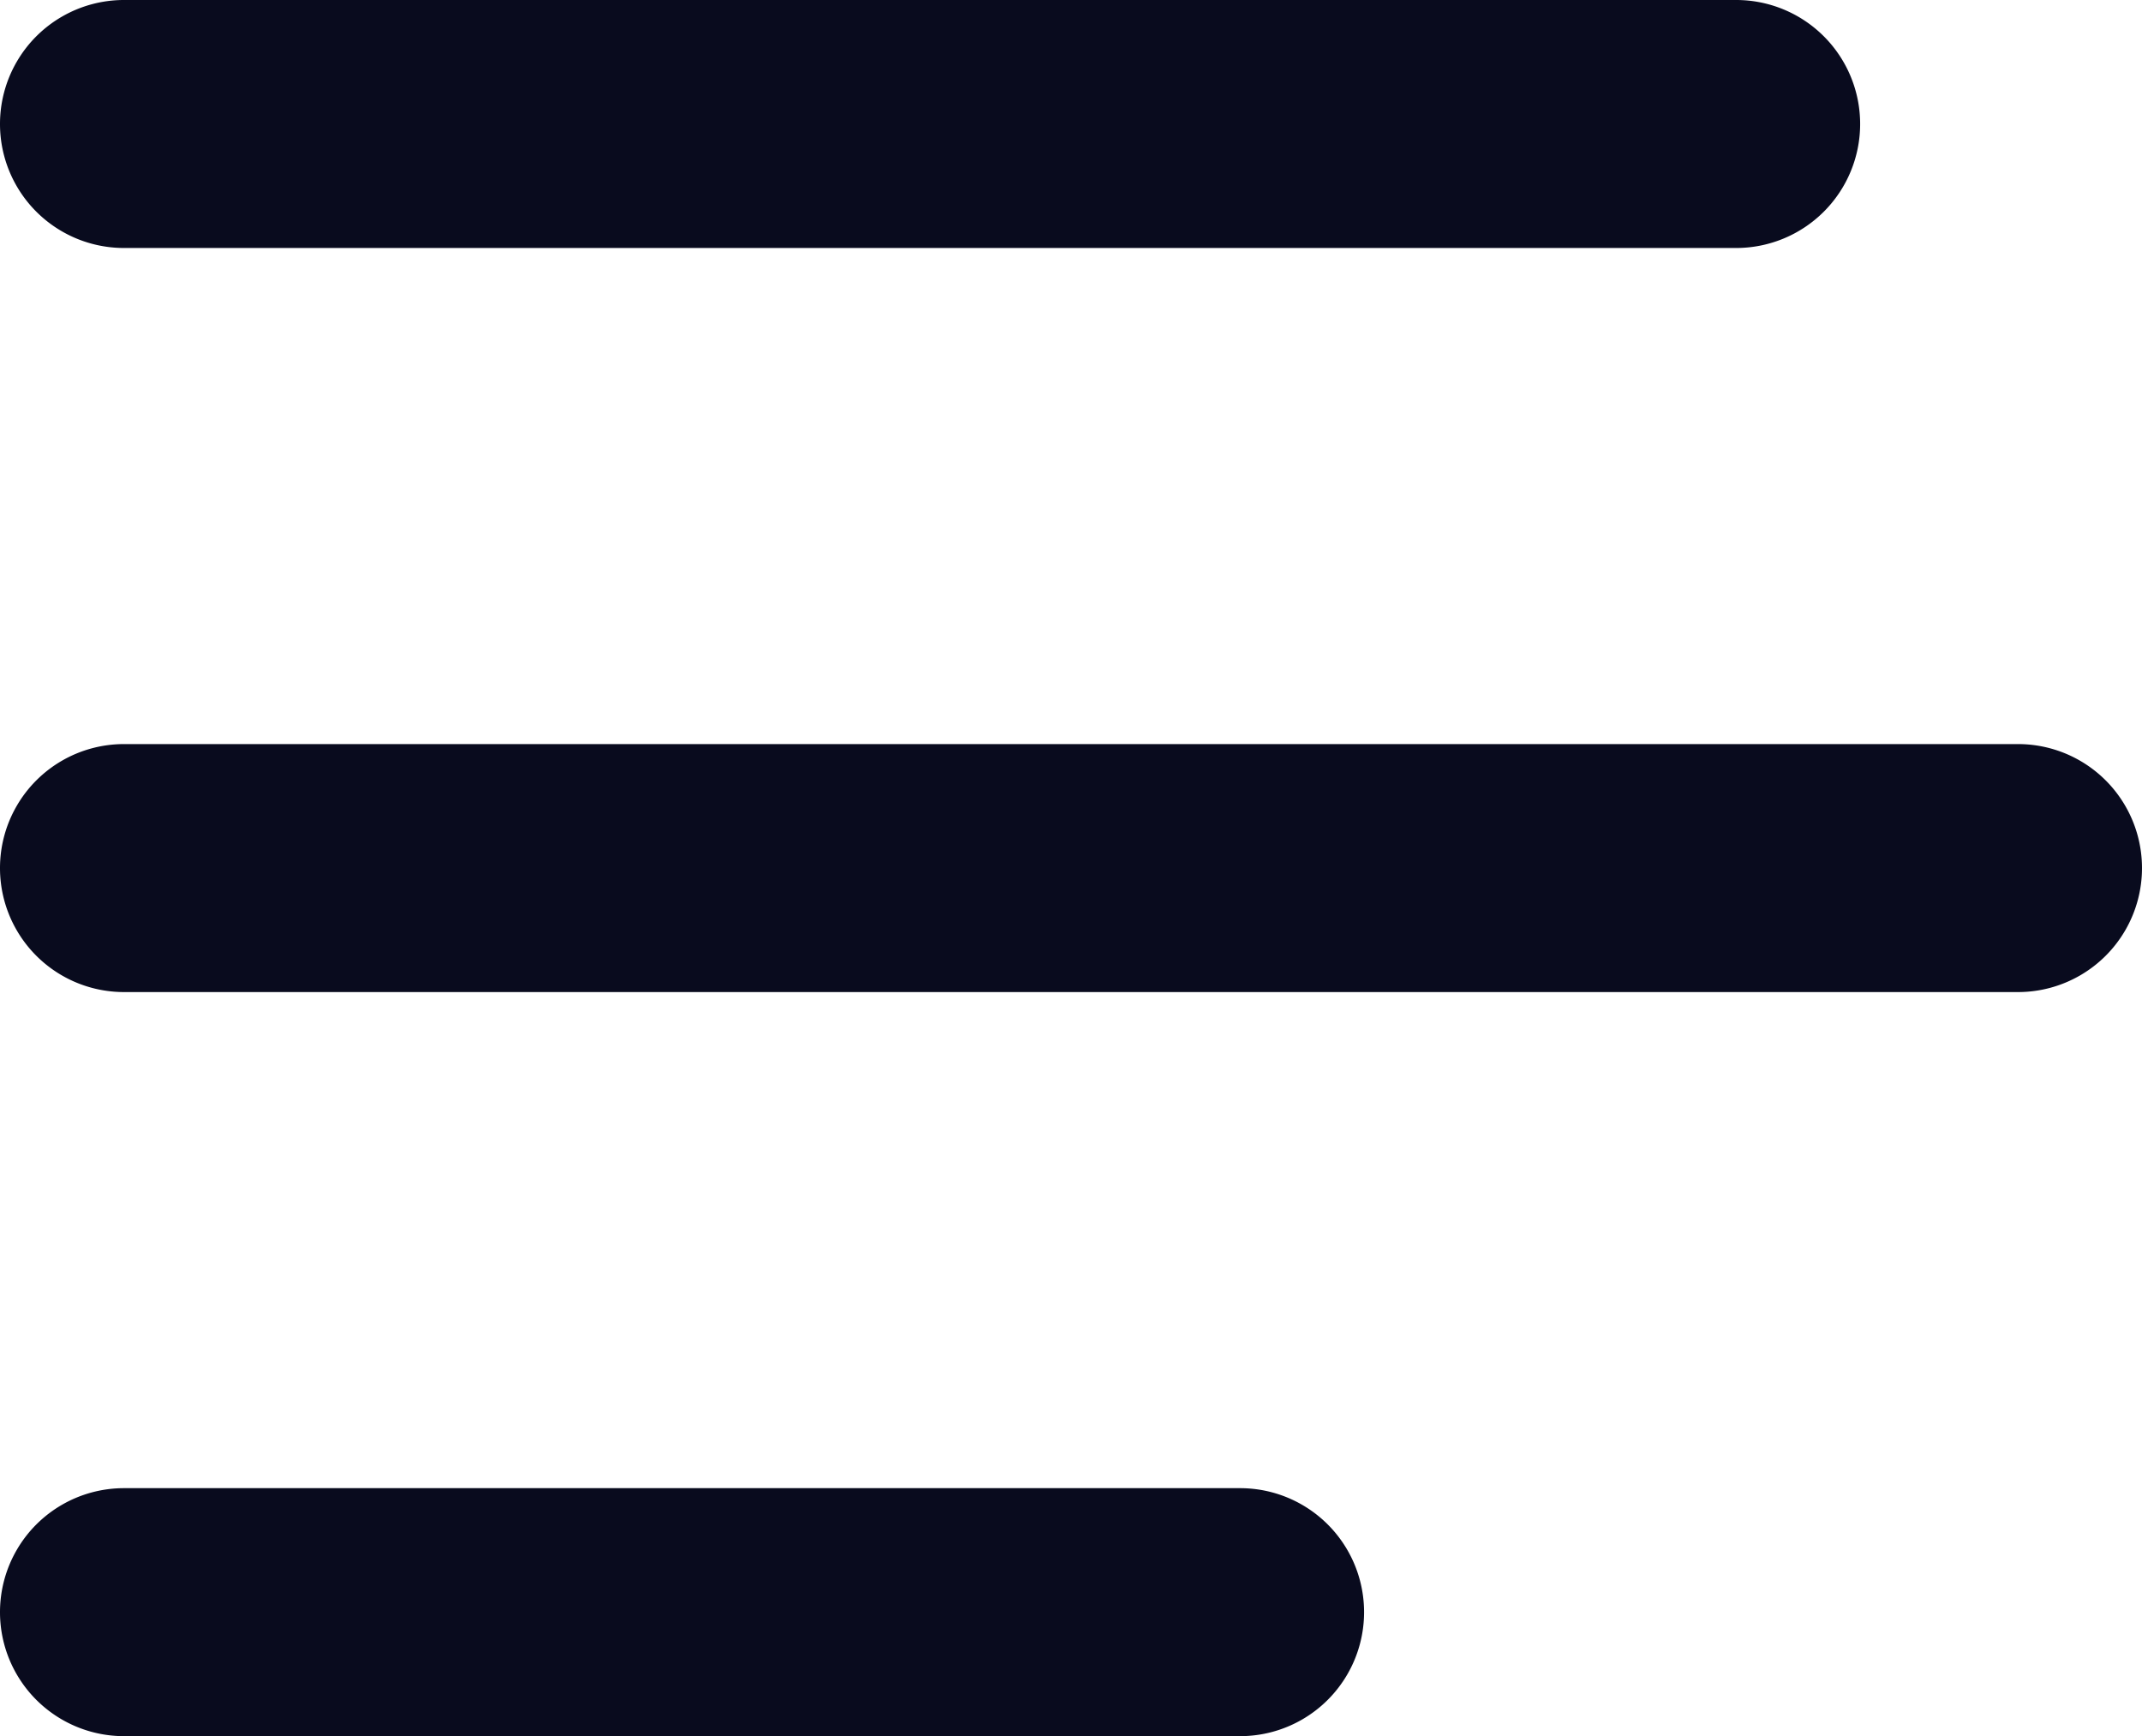 <svg xmlns="http://www.w3.org/2000/svg" width="17" height="13.778" viewBox="0 0 17 13.778">
  <path id="_20" data-name="20" d="M14.763,77.784a.984.984,0,0,0-.984-.984H.984a.984.984,0,1,0,0,1.968H13.779A.984.984,0,0,0,14.763,77.784ZM.984,82.705H16.016a.984.984,0,1,1,0,1.968H.984a.984.984,0,1,1,0-1.968Zm0,5.905H9.842a.984.984,0,1,1,0,1.968H.984a.984.984,0,1,1,0-1.968Z" transform="translate(0 -76.8)" fill="#090b1e"/>
</svg>
